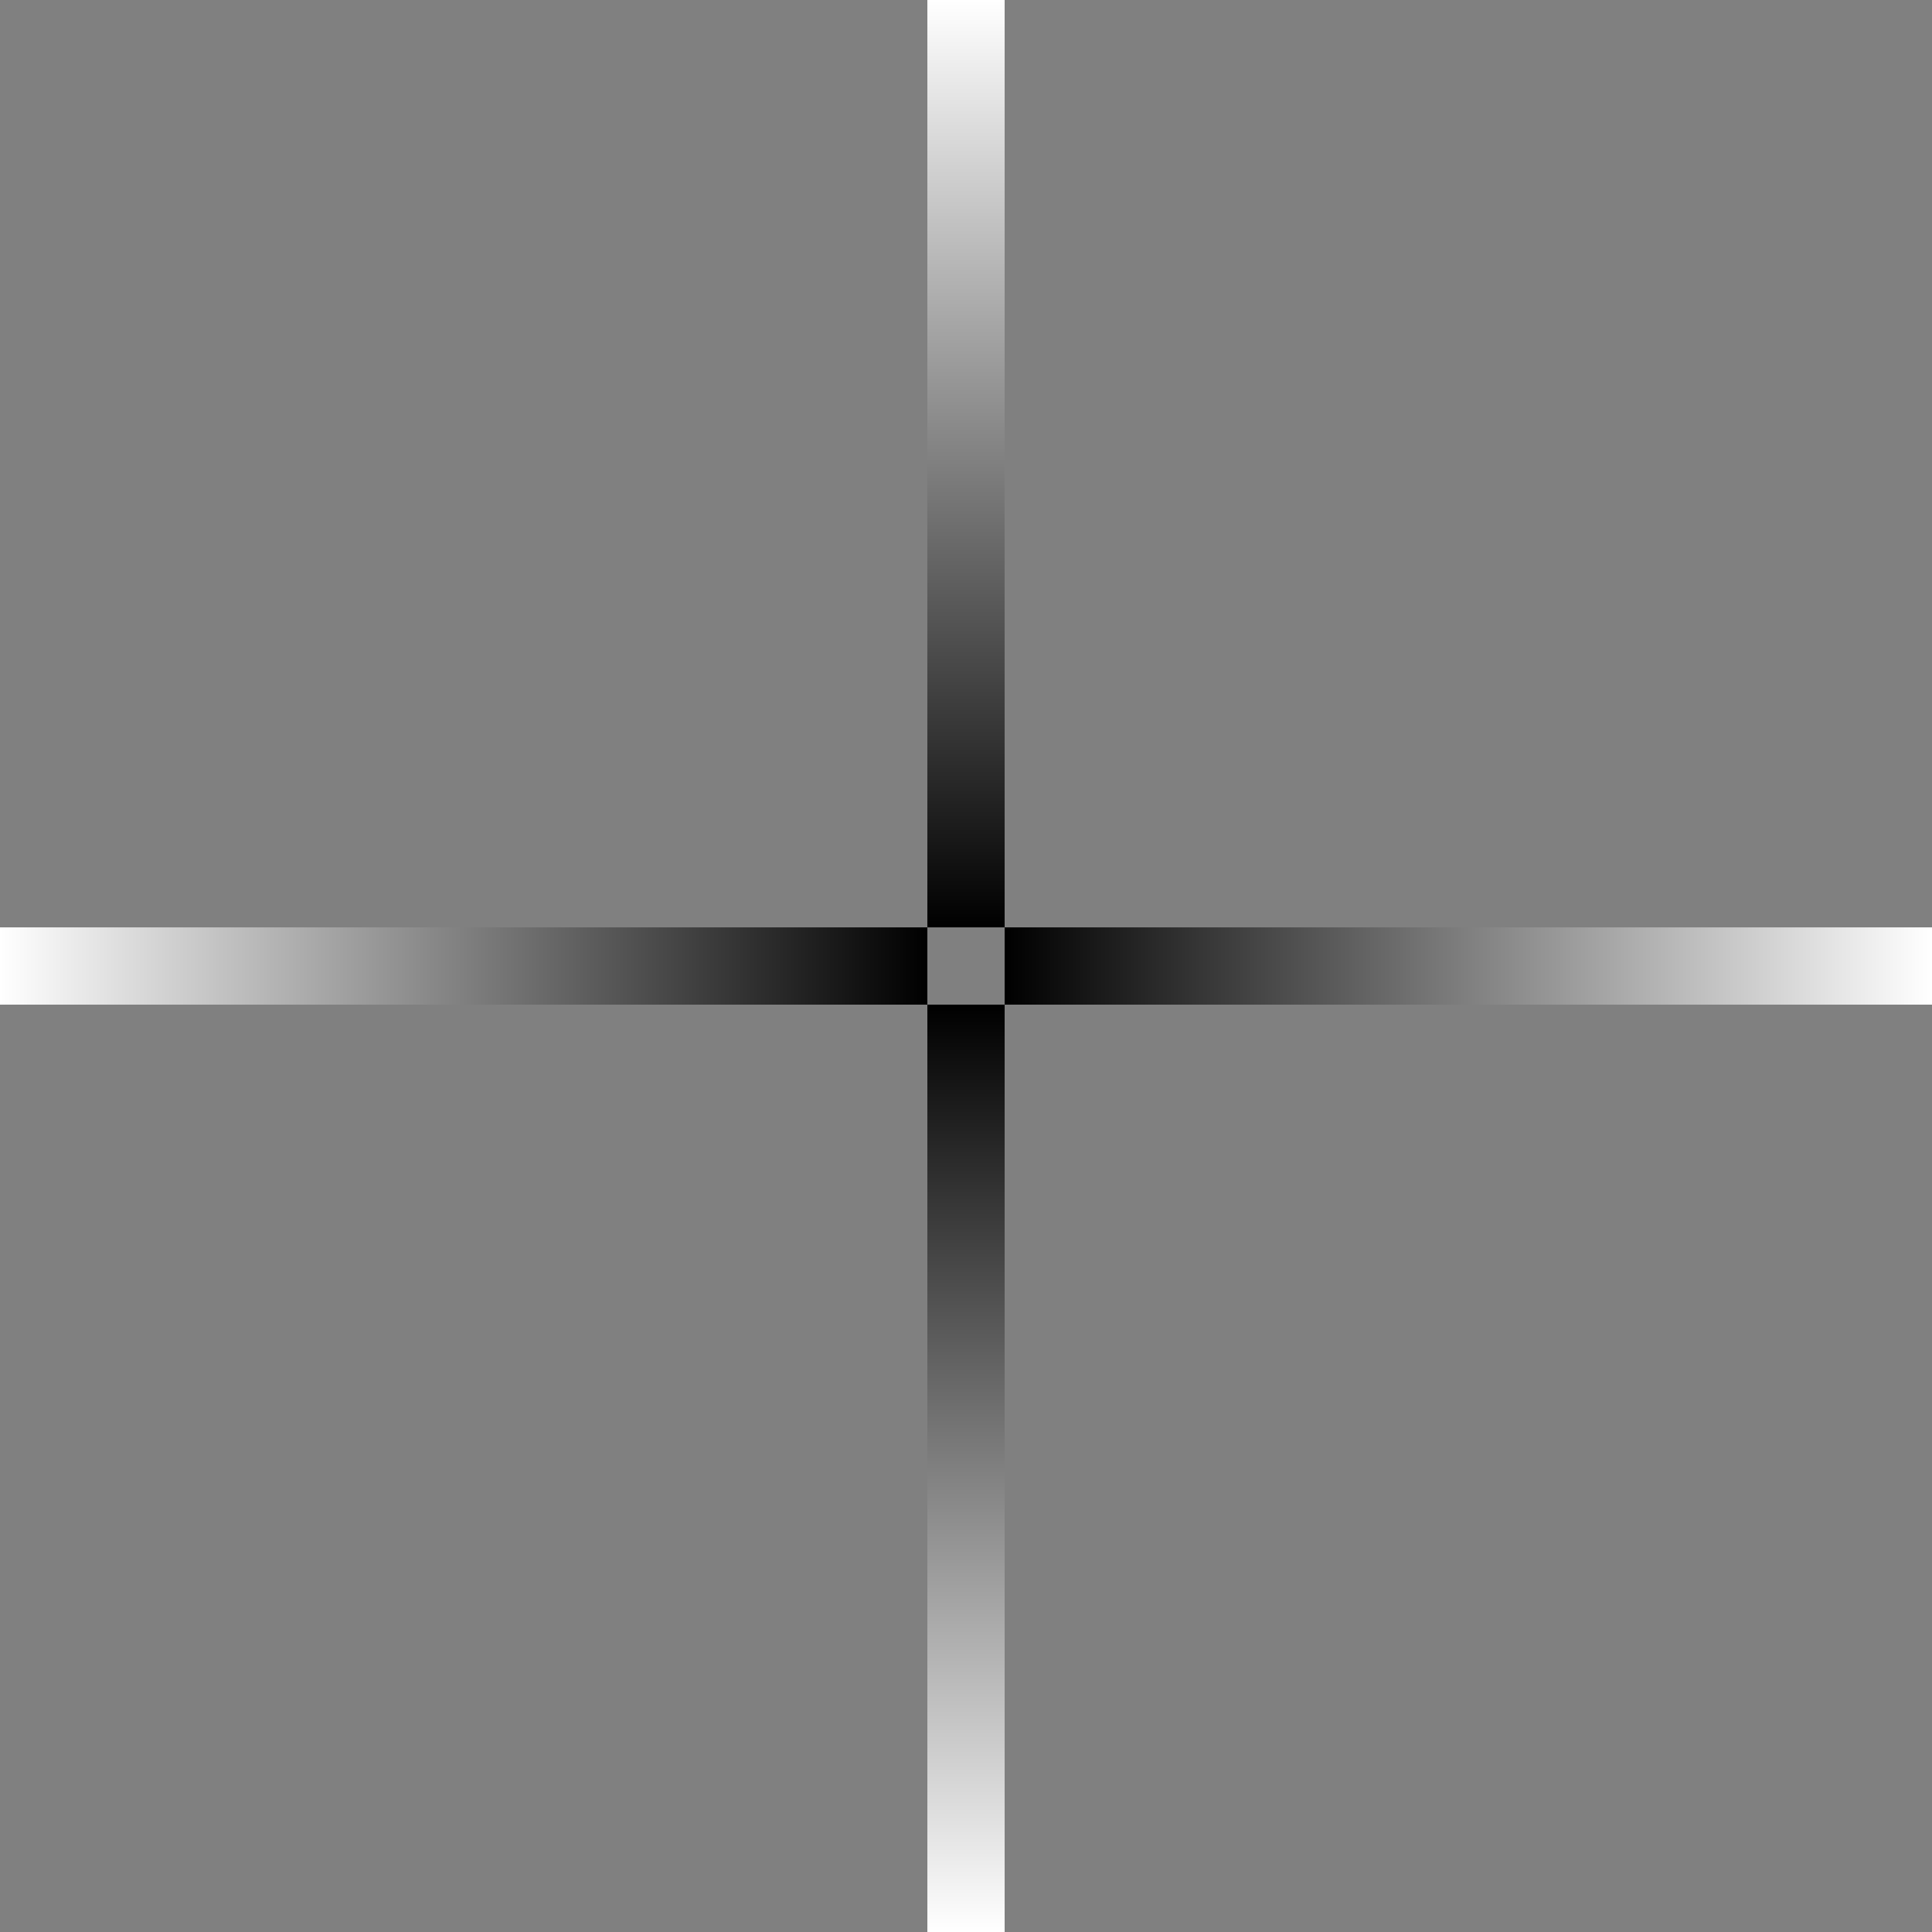 <svg width="24" height="24" viewBox="0 0 24 24" xmlns="http://www.w3.org/2000/svg" xmlns:xlink="http://www.w3.org/1999/xlink"><rect x="0" y="0" width="24" height="24" fill="#808080" stroke="none"/><defs><linearGradient id="a"><stop offset="0"/><stop stop-color="#fff" offset="1"/></linearGradient><linearGradient id="e" x1="12.37" x2="21.28" y1="12" y2="12" gradientTransform="matrix(1.293 0 0 1.293 -3.514 -3.514)" gradientUnits="userSpaceOnUse" xlink:href="#a"/><linearGradient id="d" x1="12.37" x2="21.28" y1="12" y2="12" gradientTransform="matrix(0 1.293 -1.293 0 27.51 -3.514)" gradientUnits="userSpaceOnUse" xlink:href="#a"/><linearGradient id="c" x1="12.37" x2="21.28" y1="12" y2="12" gradientTransform="matrix(-1.293 0 0 -1.293 27.51 27.51)" gradientUnits="userSpaceOnUse" xlink:href="#a"/><linearGradient id="b" x1="12.37" x2="21.28" y1="12" y2="12" gradientTransform="matrix(0 -1.293 1.293 0 -3.514 27.51)" gradientUnits="userSpaceOnUse" xlink:href="#a"/></defs><path d="m24 12.48v-0.96l-11.52-5.4e-5v0.96z" fill="url(#e)"/><path d="m11.52 24h0.96l5.4e-5 -11.52h-0.96z" fill="url(#d)"/><path d="m0 11.52v0.96l11.52 5.4e-5v-0.96z" fill="url(#c)"/><path d="m12.48 0h-0.96l-5.4e-5 11.52h0.96z" fill="url(#b)"/></svg>
